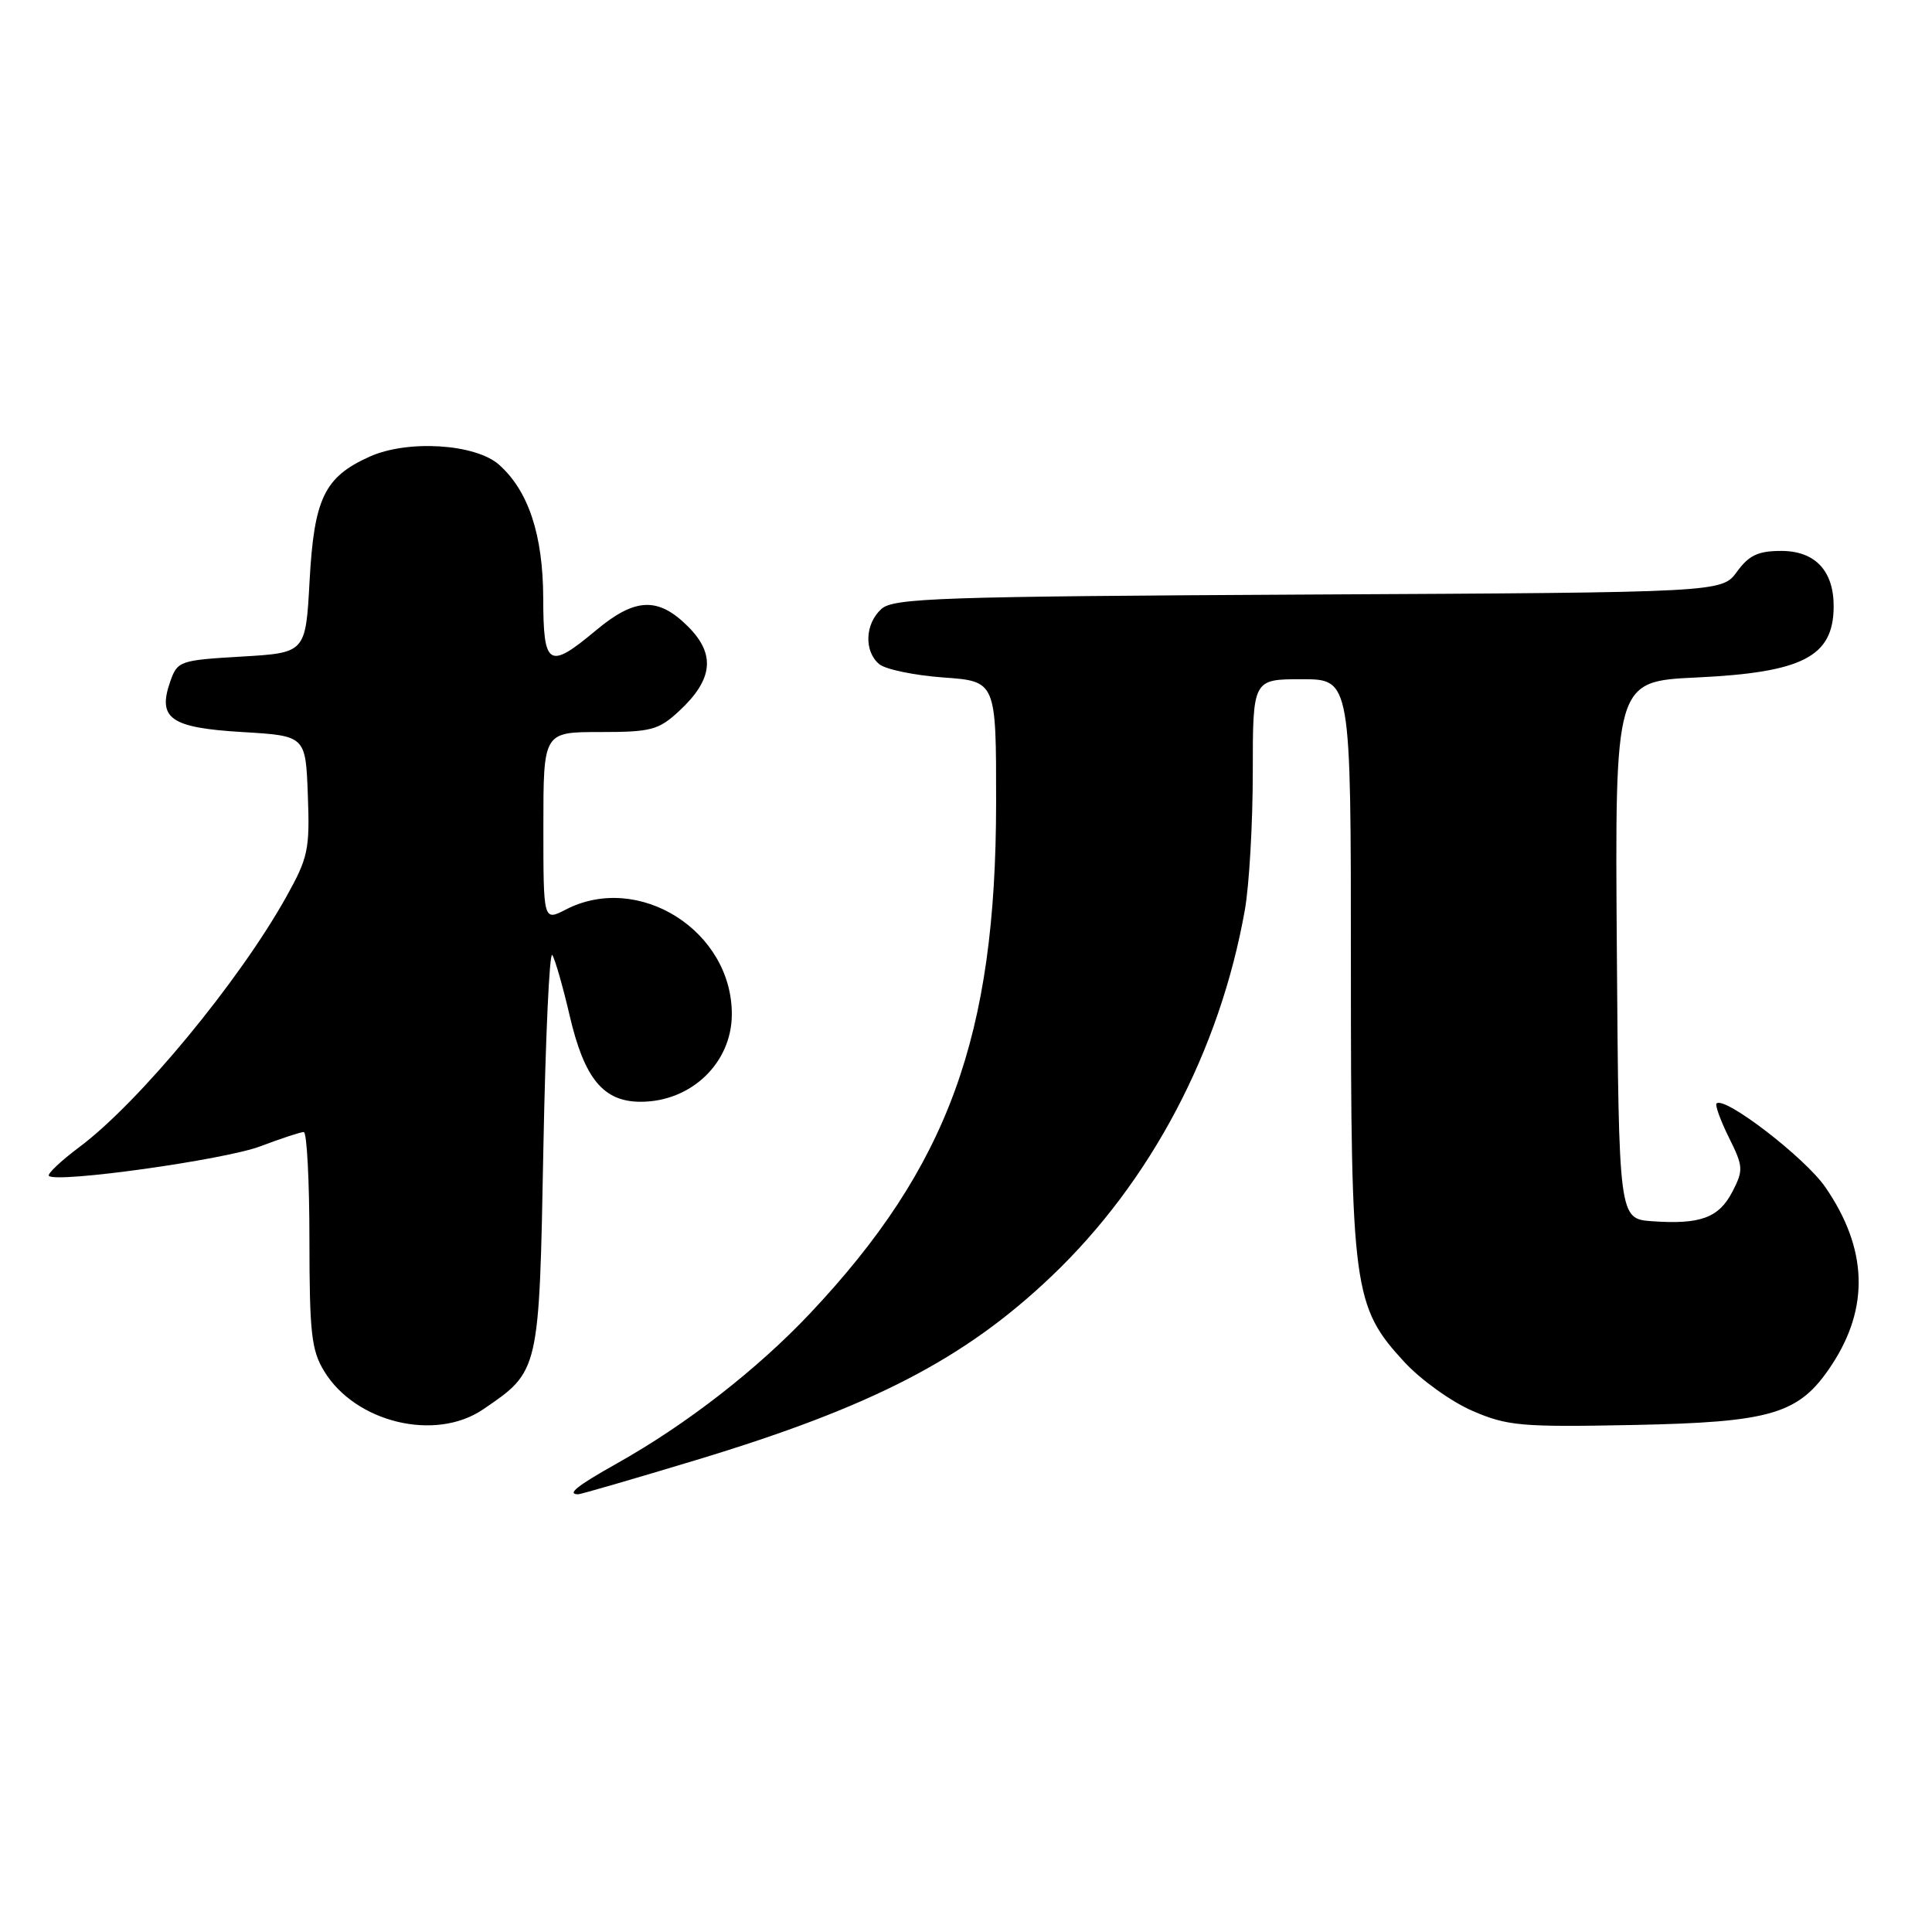 <?xml version="1.0" encoding="UTF-8" standalone="no"?>
<!DOCTYPE svg PUBLIC "-//W3C//DTD SVG 1.1//EN" "http://www.w3.org/Graphics/SVG/1.1/DTD/svg11.dtd" >
<svg xmlns="http://www.w3.org/2000/svg" xmlns:xlink="http://www.w3.org/1999/xlink" version="1.1" viewBox="0 0 256 256">
 <g >
 <path fill="currentColor"
d=" M 92.32 193.44 C 115.60 186.39 127.80 180.08 139.30 169.14 C 152.47 156.62 161.64 139.24 164.95 120.57 C 165.53 117.30 166.00 109.09 166.00 102.32 C 166.00 90.00 166.00 90.00 172.50 90.00 C 179.00 90.00 179.00 90.00 179.00 127.82 C 179.00 170.90 179.30 173.11 186.09 180.48 C 188.27 182.84 192.33 185.75 195.11 186.95 C 199.75 188.95 201.55 189.11 216.34 188.82 C 234.83 188.45 238.39 187.39 242.68 180.91 C 247.74 173.26 247.47 165.45 241.87 157.31 C 239.17 153.39 228.49 145.18 227.45 146.22 C 227.23 146.43 227.97 148.46 229.09 150.73 C 231.00 154.57 231.03 155.04 229.55 157.91 C 227.76 161.37 225.30 162.27 218.92 161.82 C 214.50 161.50 214.50 161.50 214.24 125.89 C 213.98 90.28 213.98 90.28 224.81 89.77 C 238.83 89.11 242.90 87.02 242.97 80.47 C 243.02 75.67 240.54 73.00 236.03 73.00 C 232.97 73.00 231.75 73.57 230.16 75.75 C 228.16 78.50 228.16 78.50 173.37 78.78 C 124.50 79.04 118.39 79.24 116.79 80.69 C 114.60 82.67 114.47 86.31 116.51 88.01 C 117.35 88.70 121.17 89.49 125.01 89.77 C 132.00 90.27 132.00 90.27 131.99 106.38 C 131.97 137.29 125.66 154.60 107.31 174.06 C 100.30 181.48 90.98 188.73 81.75 193.91 C 76.43 196.90 75.06 198.00 76.62 198.00 C 76.95 198.00 84.02 195.95 92.32 193.44 Z  M 64.01 186.75 C 71.49 181.66 71.44 181.84 72.00 152.18 C 72.28 137.51 72.81 125.97 73.18 126.54 C 73.55 127.11 74.58 130.70 75.47 134.52 C 77.42 142.94 79.95 146.00 84.92 145.99 C 91.57 145.98 96.92 140.88 96.97 134.48 C 97.06 123.38 84.64 115.51 74.95 120.53 C 72.00 122.05 72.00 122.05 72.00 109.53 C 72.00 97.00 72.00 97.00 79.48 97.00 C 86.26 97.00 87.25 96.74 89.95 94.25 C 94.49 90.06 94.85 86.70 91.18 83.03 C 87.22 79.07 84.17 79.18 79.00 83.50 C 72.69 88.77 72.00 88.35 71.98 79.25 C 71.95 70.87 70.03 65.05 66.13 61.58 C 63.00 58.80 54.01 58.24 48.97 60.51 C 42.98 63.21 41.62 66.03 41.02 77.00 C 40.50 86.50 40.50 86.50 32.02 87.00 C 23.81 87.48 23.51 87.59 22.56 90.30 C 20.84 95.21 22.58 96.43 32.10 97.00 C 40.50 97.50 40.50 97.50 40.79 105.34 C 41.06 112.56 40.84 113.63 37.93 118.84 C 31.68 130.04 18.47 146.03 10.57 151.95 C 8.07 153.82 6.23 155.56 6.48 155.81 C 7.46 156.80 29.79 153.68 34.50 151.89 C 37.25 150.85 39.84 150.00 40.25 150.00 C 40.66 150.00 41.00 156.41 41.00 164.25 C 41.01 176.62 41.26 178.92 42.96 181.70 C 47.11 188.51 57.70 191.05 64.01 186.75 Z "/>
</g>
</svg>